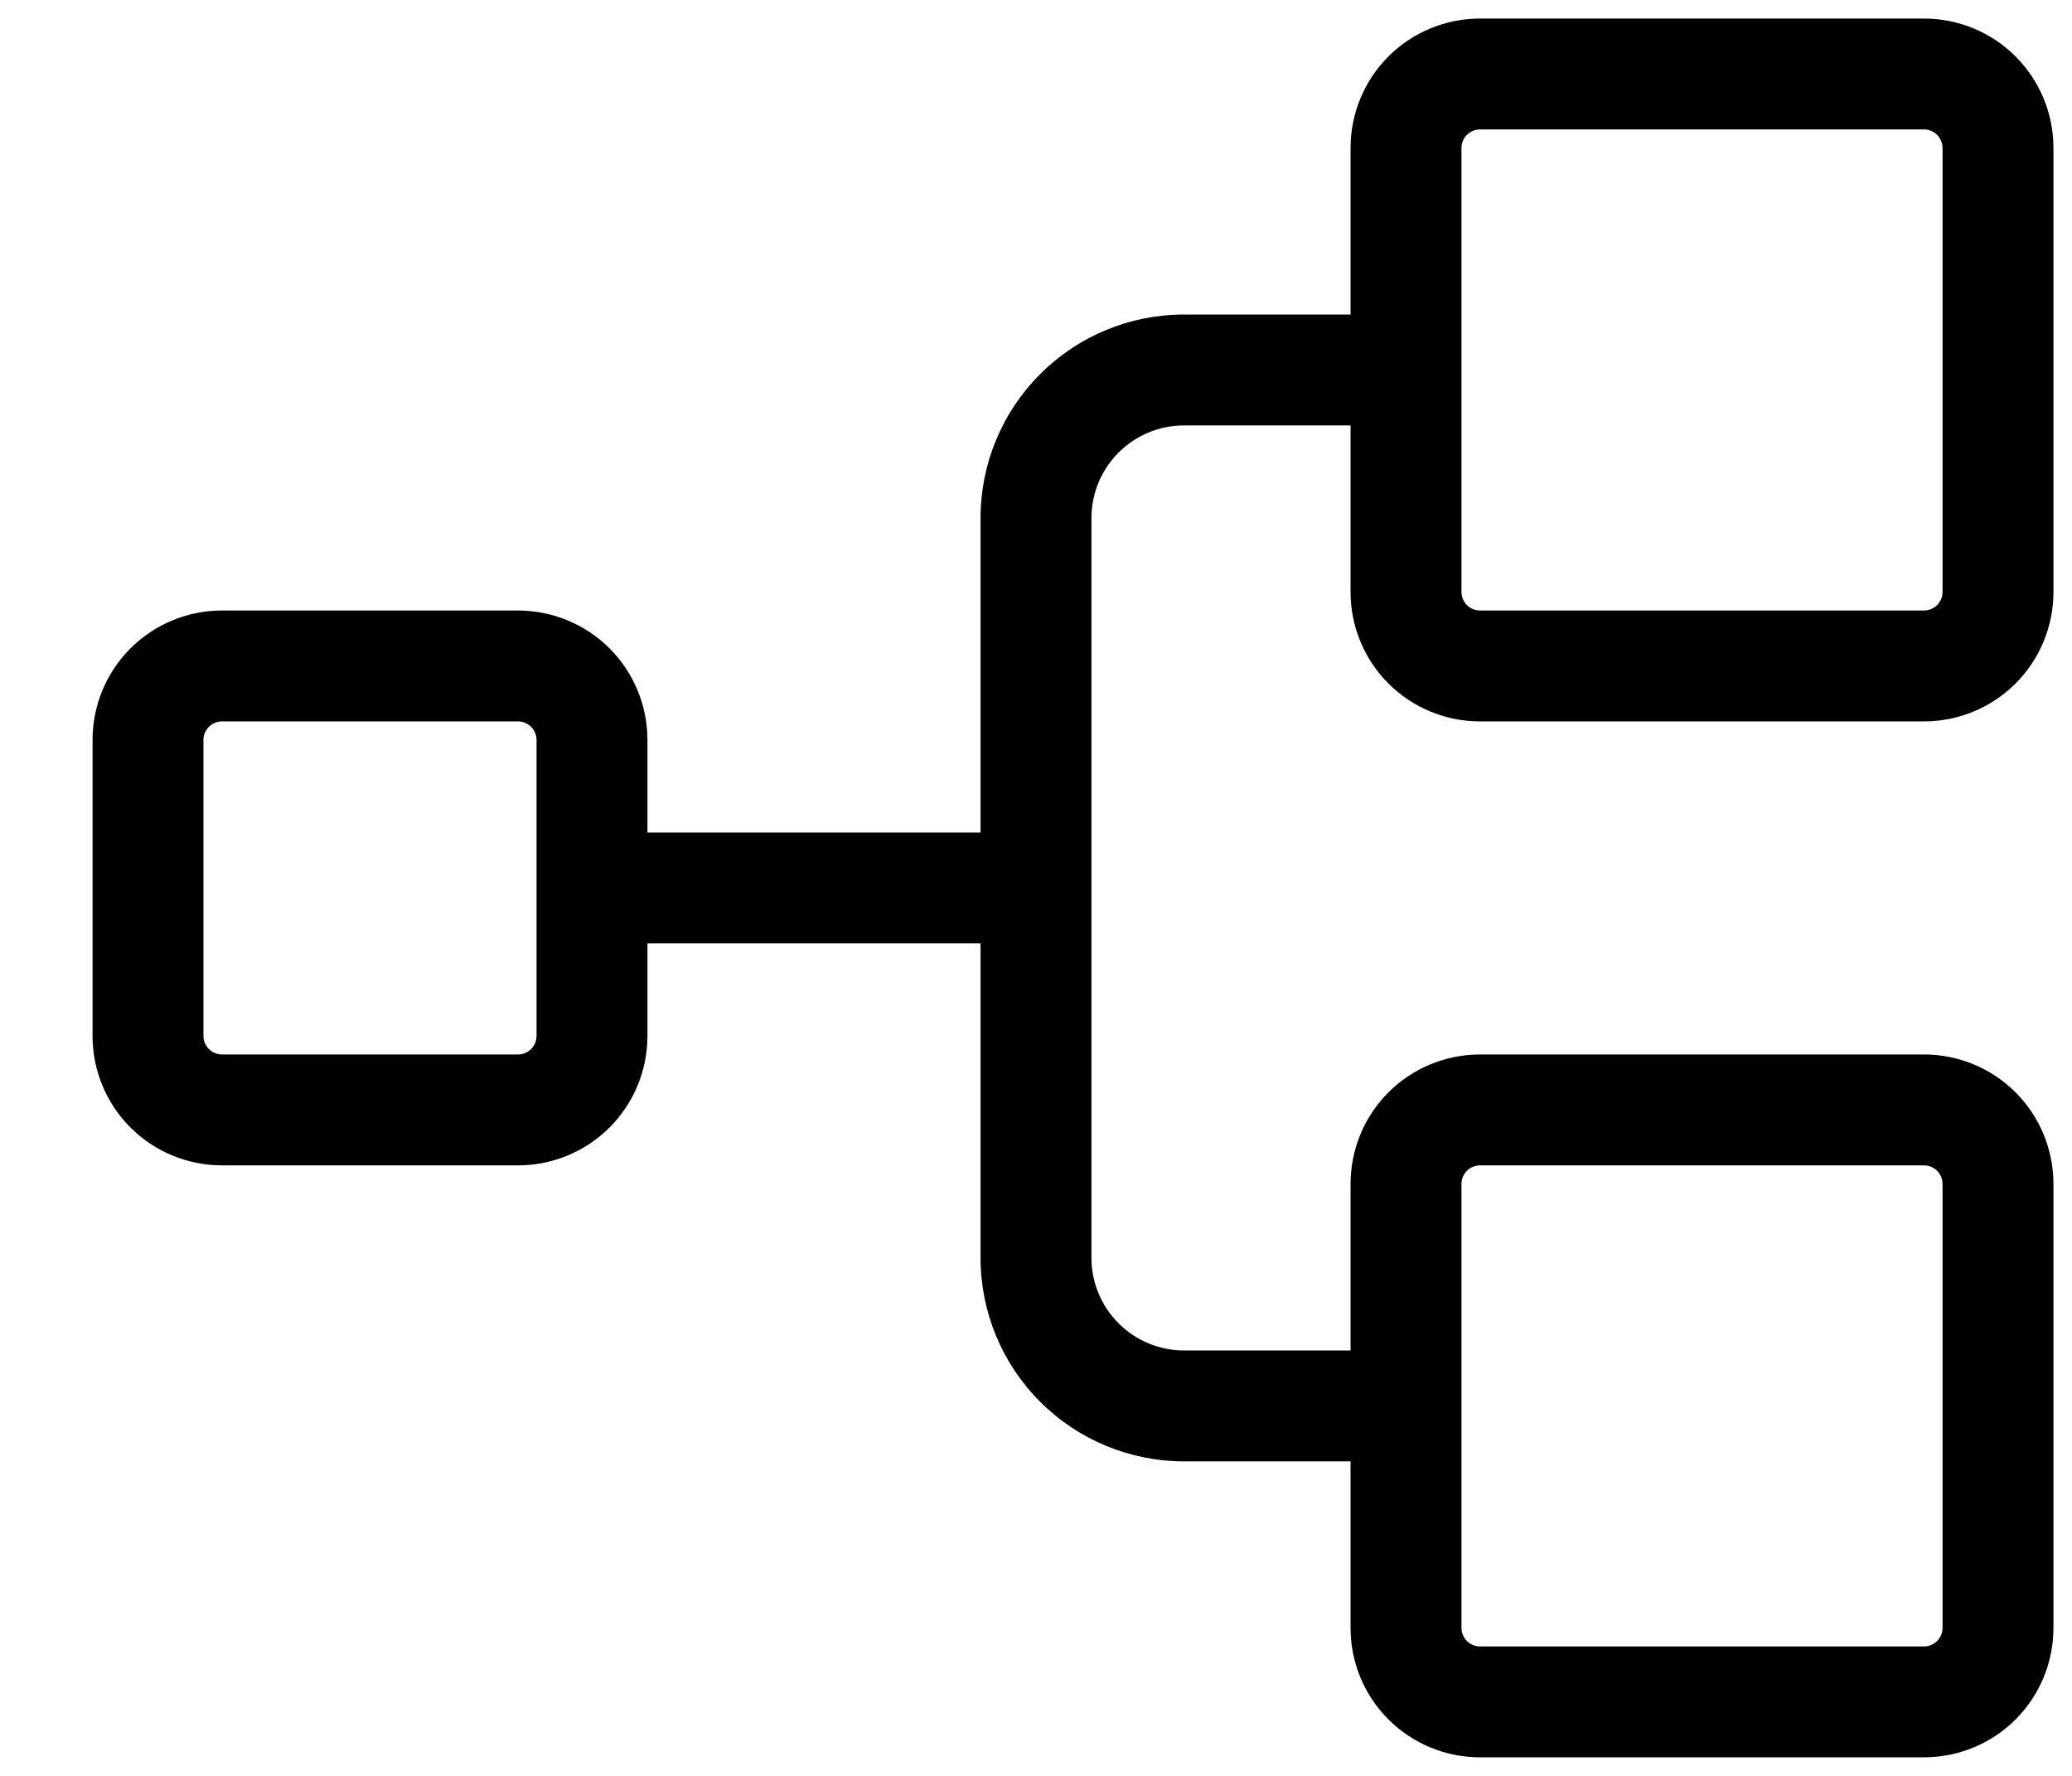 <svg width="21" height="18" viewBox="0 0 21 18" fill="none" xmlns="http://www.w3.org/2000/svg">
<path d="M15 7.312H19.5C19.848 7.312 20.182 7.174 20.428 6.928C20.674 6.682 20.812 6.348 20.812 6V1.5C20.812 1.152 20.674 0.818 20.428 0.572C20.182 0.326 19.848 0.188 19.5 0.188H15C14.652 0.188 14.318 0.326 14.072 0.572C13.826 0.818 13.688 1.152 13.688 1.5V3.188H12C11.453 3.188 10.928 3.405 10.542 3.792C10.155 4.178 9.938 4.703 9.938 5.25V8.438H6.562V7.5C6.562 7.152 6.424 6.818 6.178 6.572C5.932 6.326 5.598 6.188 5.25 6.188H2.25C1.902 6.188 1.568 6.326 1.322 6.572C1.076 6.818 0.938 7.152 0.938 7.5V10.5C0.938 10.848 1.076 11.182 1.322 11.428C1.568 11.674 1.902 11.812 2.25 11.812H5.25C5.598 11.812 5.932 11.674 6.178 11.428C6.424 11.182 6.562 10.848 6.562 10.5V9.562H9.938V12.75C9.938 13.297 10.155 13.822 10.542 14.208C10.928 14.595 11.453 14.812 12 14.812H13.688V16.5C13.688 16.848 13.826 17.182 14.072 17.428C14.318 17.674 14.652 17.812 15 17.812H19.5C19.848 17.812 20.182 17.674 20.428 17.428C20.674 17.182 20.812 16.848 20.812 16.5V12C20.812 11.652 20.674 11.318 20.428 11.072C20.182 10.826 19.848 10.688 19.5 10.688H15C14.652 10.688 14.318 10.826 14.072 11.072C13.826 11.318 13.688 11.652 13.688 12V13.688H12C11.751 13.688 11.513 13.589 11.337 13.413C11.161 13.237 11.062 12.999 11.062 12.75V5.25C11.062 5.001 11.161 4.763 11.337 4.587C11.513 4.411 11.751 4.312 12 4.312H13.688V6C13.688 6.348 13.826 6.682 14.072 6.928C14.318 7.174 14.652 7.312 15 7.312ZM5.438 10.5C5.438 10.55 5.418 10.597 5.383 10.633C5.347 10.668 5.3 10.688 5.25 10.688H2.25C2.2 10.688 2.153 10.668 2.117 10.633C2.082 10.597 2.062 10.55 2.062 10.5V7.5C2.062 7.45 2.082 7.403 2.117 7.367C2.153 7.332 2.2 7.312 2.25 7.312H5.25C5.3 7.312 5.347 7.332 5.383 7.367C5.418 7.403 5.438 7.45 5.438 7.5V10.5ZM14.812 12C14.812 11.95 14.832 11.903 14.867 11.867C14.903 11.832 14.95 11.812 15 11.812H19.5C19.55 11.812 19.597 11.832 19.633 11.867C19.668 11.903 19.688 11.95 19.688 12V16.5C19.688 16.55 19.668 16.597 19.633 16.633C19.597 16.668 19.55 16.688 19.5 16.688H15C14.95 16.688 14.903 16.668 14.867 16.633C14.832 16.597 14.812 16.55 14.812 16.5V12ZM14.812 1.5C14.812 1.45 14.832 1.403 14.867 1.367C14.903 1.332 14.95 1.312 15 1.312H19.5C19.55 1.312 19.597 1.332 19.633 1.367C19.668 1.403 19.688 1.45 19.688 1.5V6C19.688 6.05 19.668 6.097 19.633 6.133C19.597 6.168 19.55 6.188 19.5 6.188H15C14.95 6.188 14.903 6.168 14.867 6.133C14.832 6.097 14.812 6.05 14.812 6V1.5Z" fill="current"/>
</svg>
